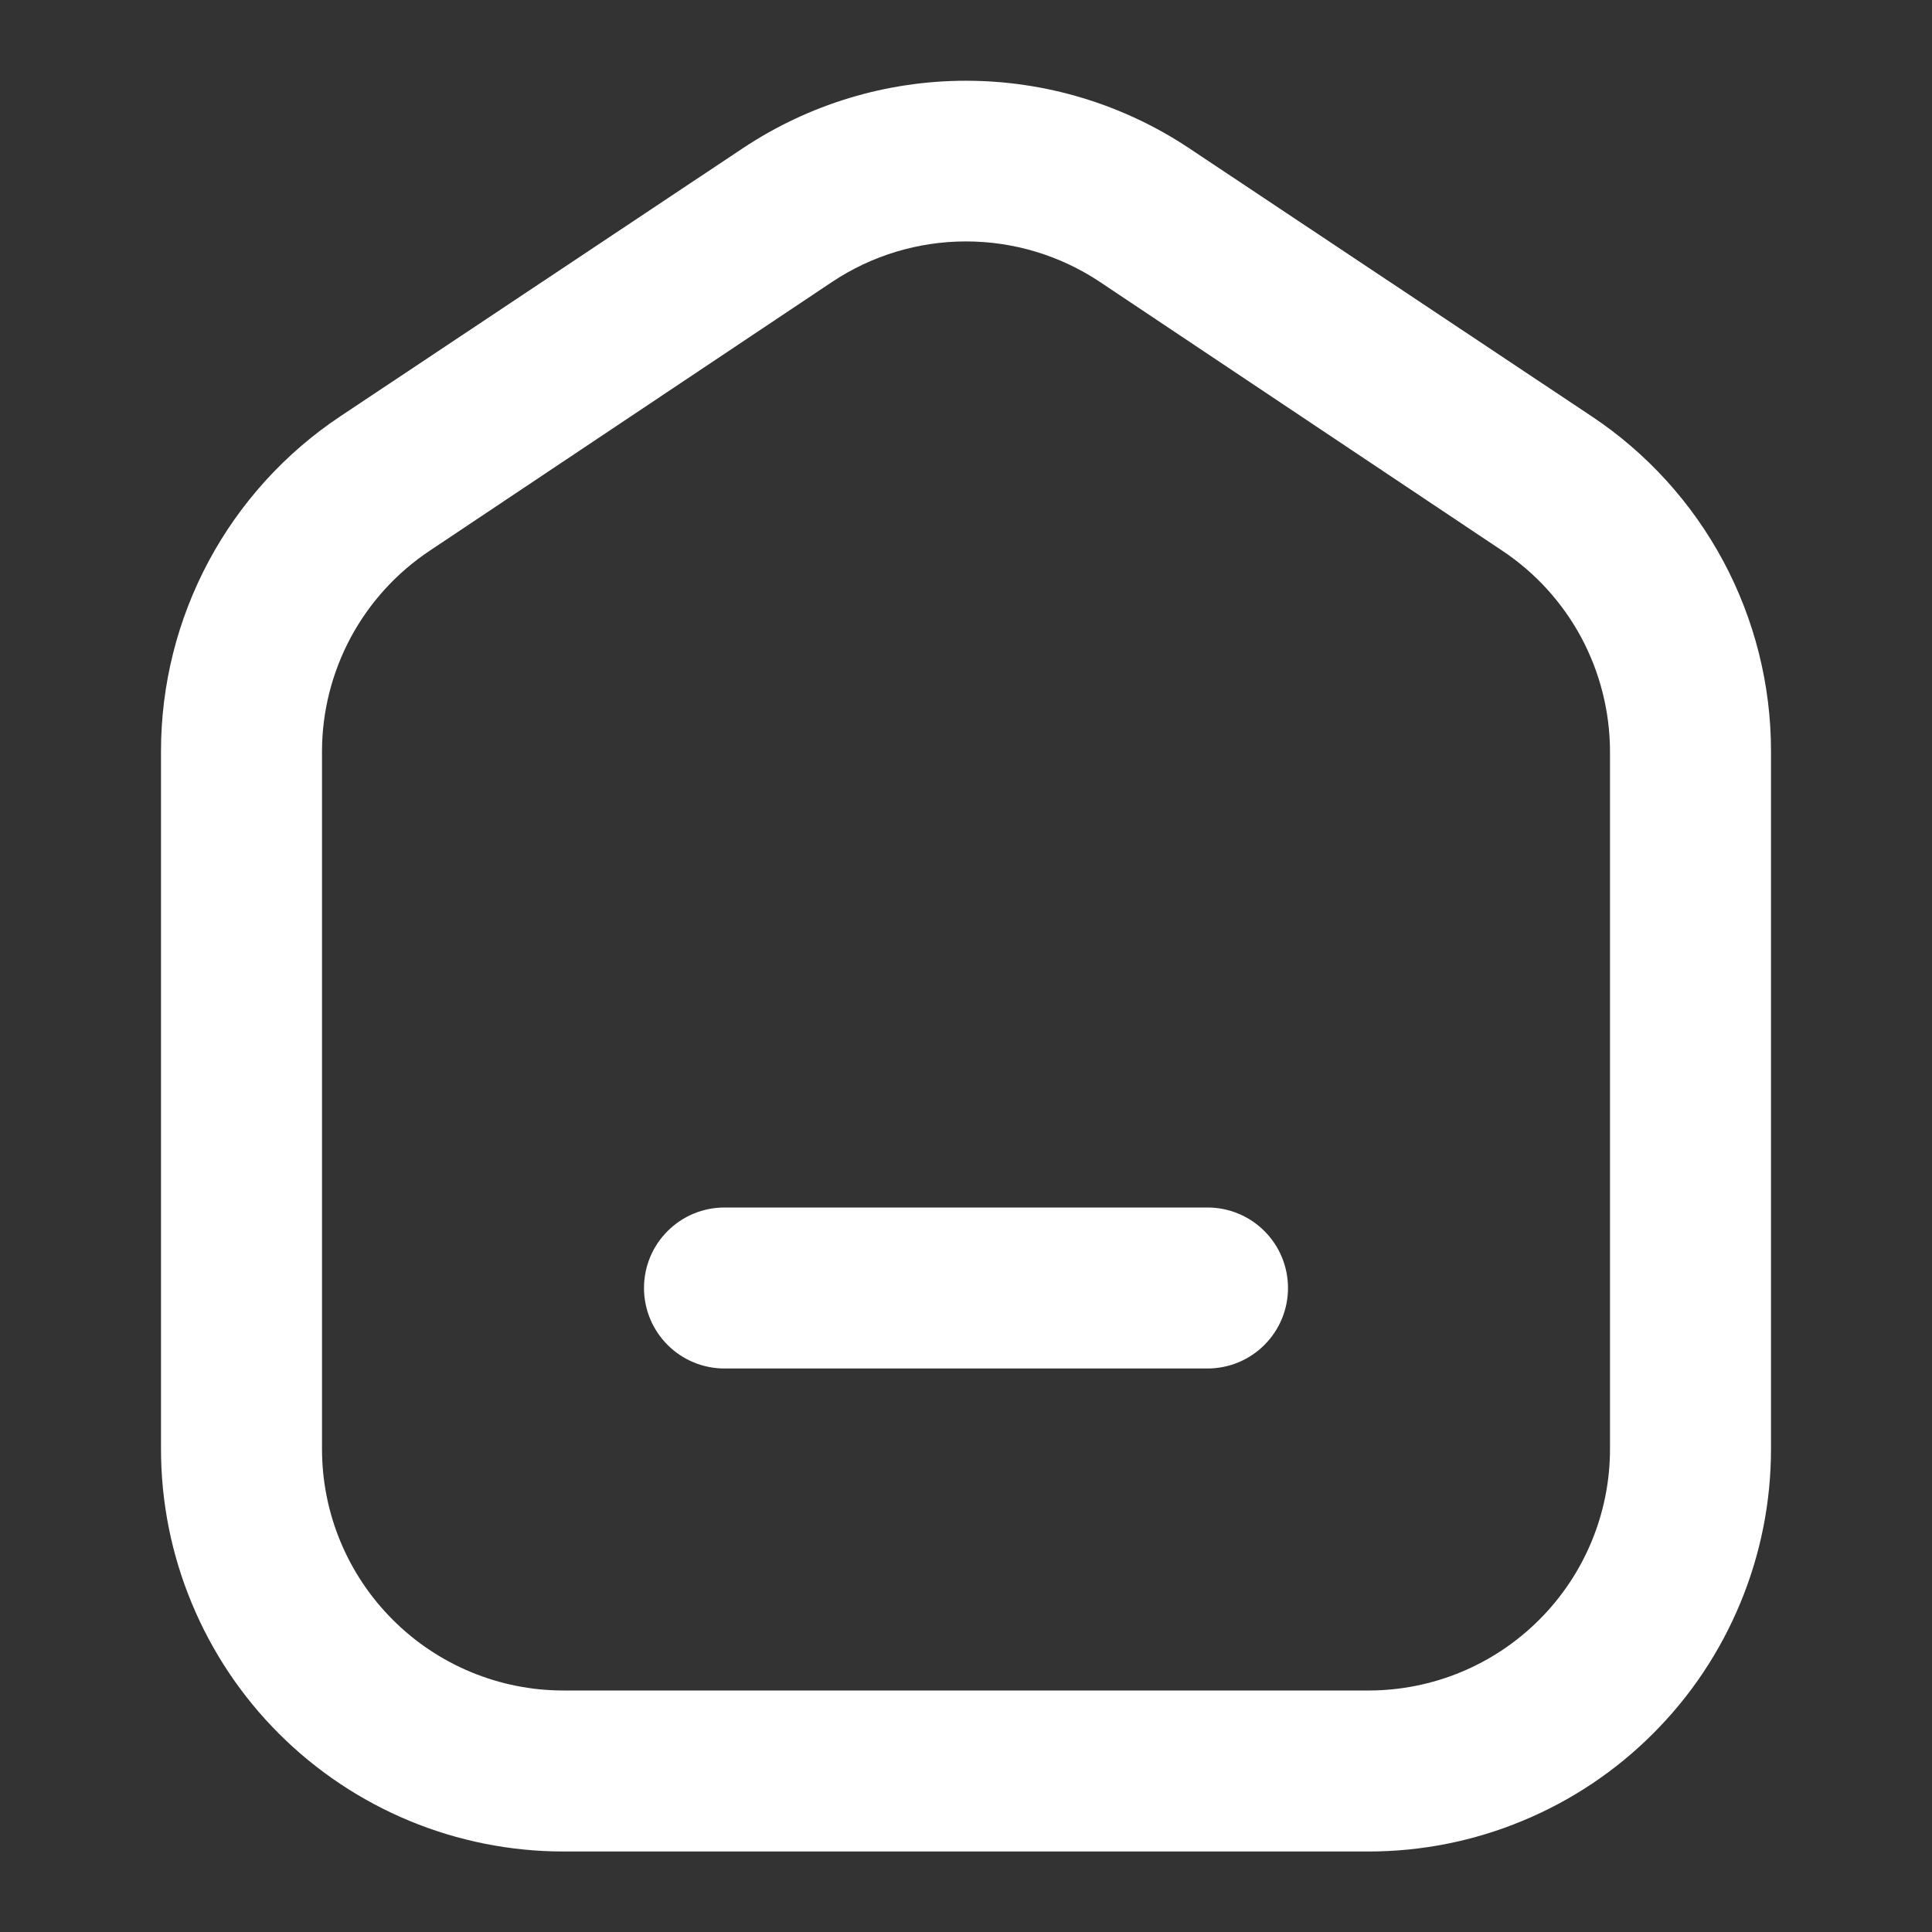 <svg width="24" height="24" viewBox="0 0 24 24" fill="none" xmlns="http://www.w3.org/2000/svg">
<rect x="0" y="0" width="24" height="24" fill="#333333" stroke="none"/>
<path d="M19.77 5.17L14.77 1.84C13.949 1.294 12.986 1.003 12 1.003C11.014 1.003 10.051 1.294 9.23 1.84L4.23 5.17C3.544 5.626 2.982 6.245 2.593 6.97C2.204 7.696 2 8.507 2 9.33V18C2 18.657 2.129 19.307 2.381 19.913C2.632 20.52 3 21.071 3.464 21.535C4.402 22.473 5.674 23 7 23H17C17.657 23 18.307 22.871 18.913 22.619C19.52 22.368 20.071 22 20.535 21.535C21 21.071 21.368 20.52 21.619 19.913C21.871 19.307 22 18.657 22 18V9.33C22 8.507 21.796 7.696 21.407 6.97C21.018 6.245 20.456 5.626 19.77 5.17ZM20 18C20 18.796 19.684 19.559 19.121 20.121C18.559 20.684 17.796 21 17 21H7C6.204 21 5.441 20.684 4.879 20.121C4.316 19.559 4 18.796 4 18V9.33C4.001 8.837 4.125 8.352 4.358 7.917C4.592 7.483 4.929 7.113 5.34 6.84L10.34 3.5C10.832 3.173 11.409 2.999 12 2.999C12.591 2.999 13.168 3.173 13.66 3.5L18.66 6.84C19.071 7.113 19.408 7.483 19.642 7.917C19.875 8.352 19.998 8.837 20 9.33V18Z" fill="white"/>
<path d="M15 15H9C8.735 15 8.48 15.105 8.293 15.293C8.105 15.48 8 15.735 8 16C8 16.265 8.105 16.52 8.293 16.707C8.48 16.895 8.735 17 9 17H15C15.265 17 15.52 16.895 15.707 16.707C15.895 16.52 16 16.265 16 16C16 15.735 15.895 15.48 15.707 15.293C15.52 15.105 15.265 15 15 15Z" fill="white"/>
</svg>
